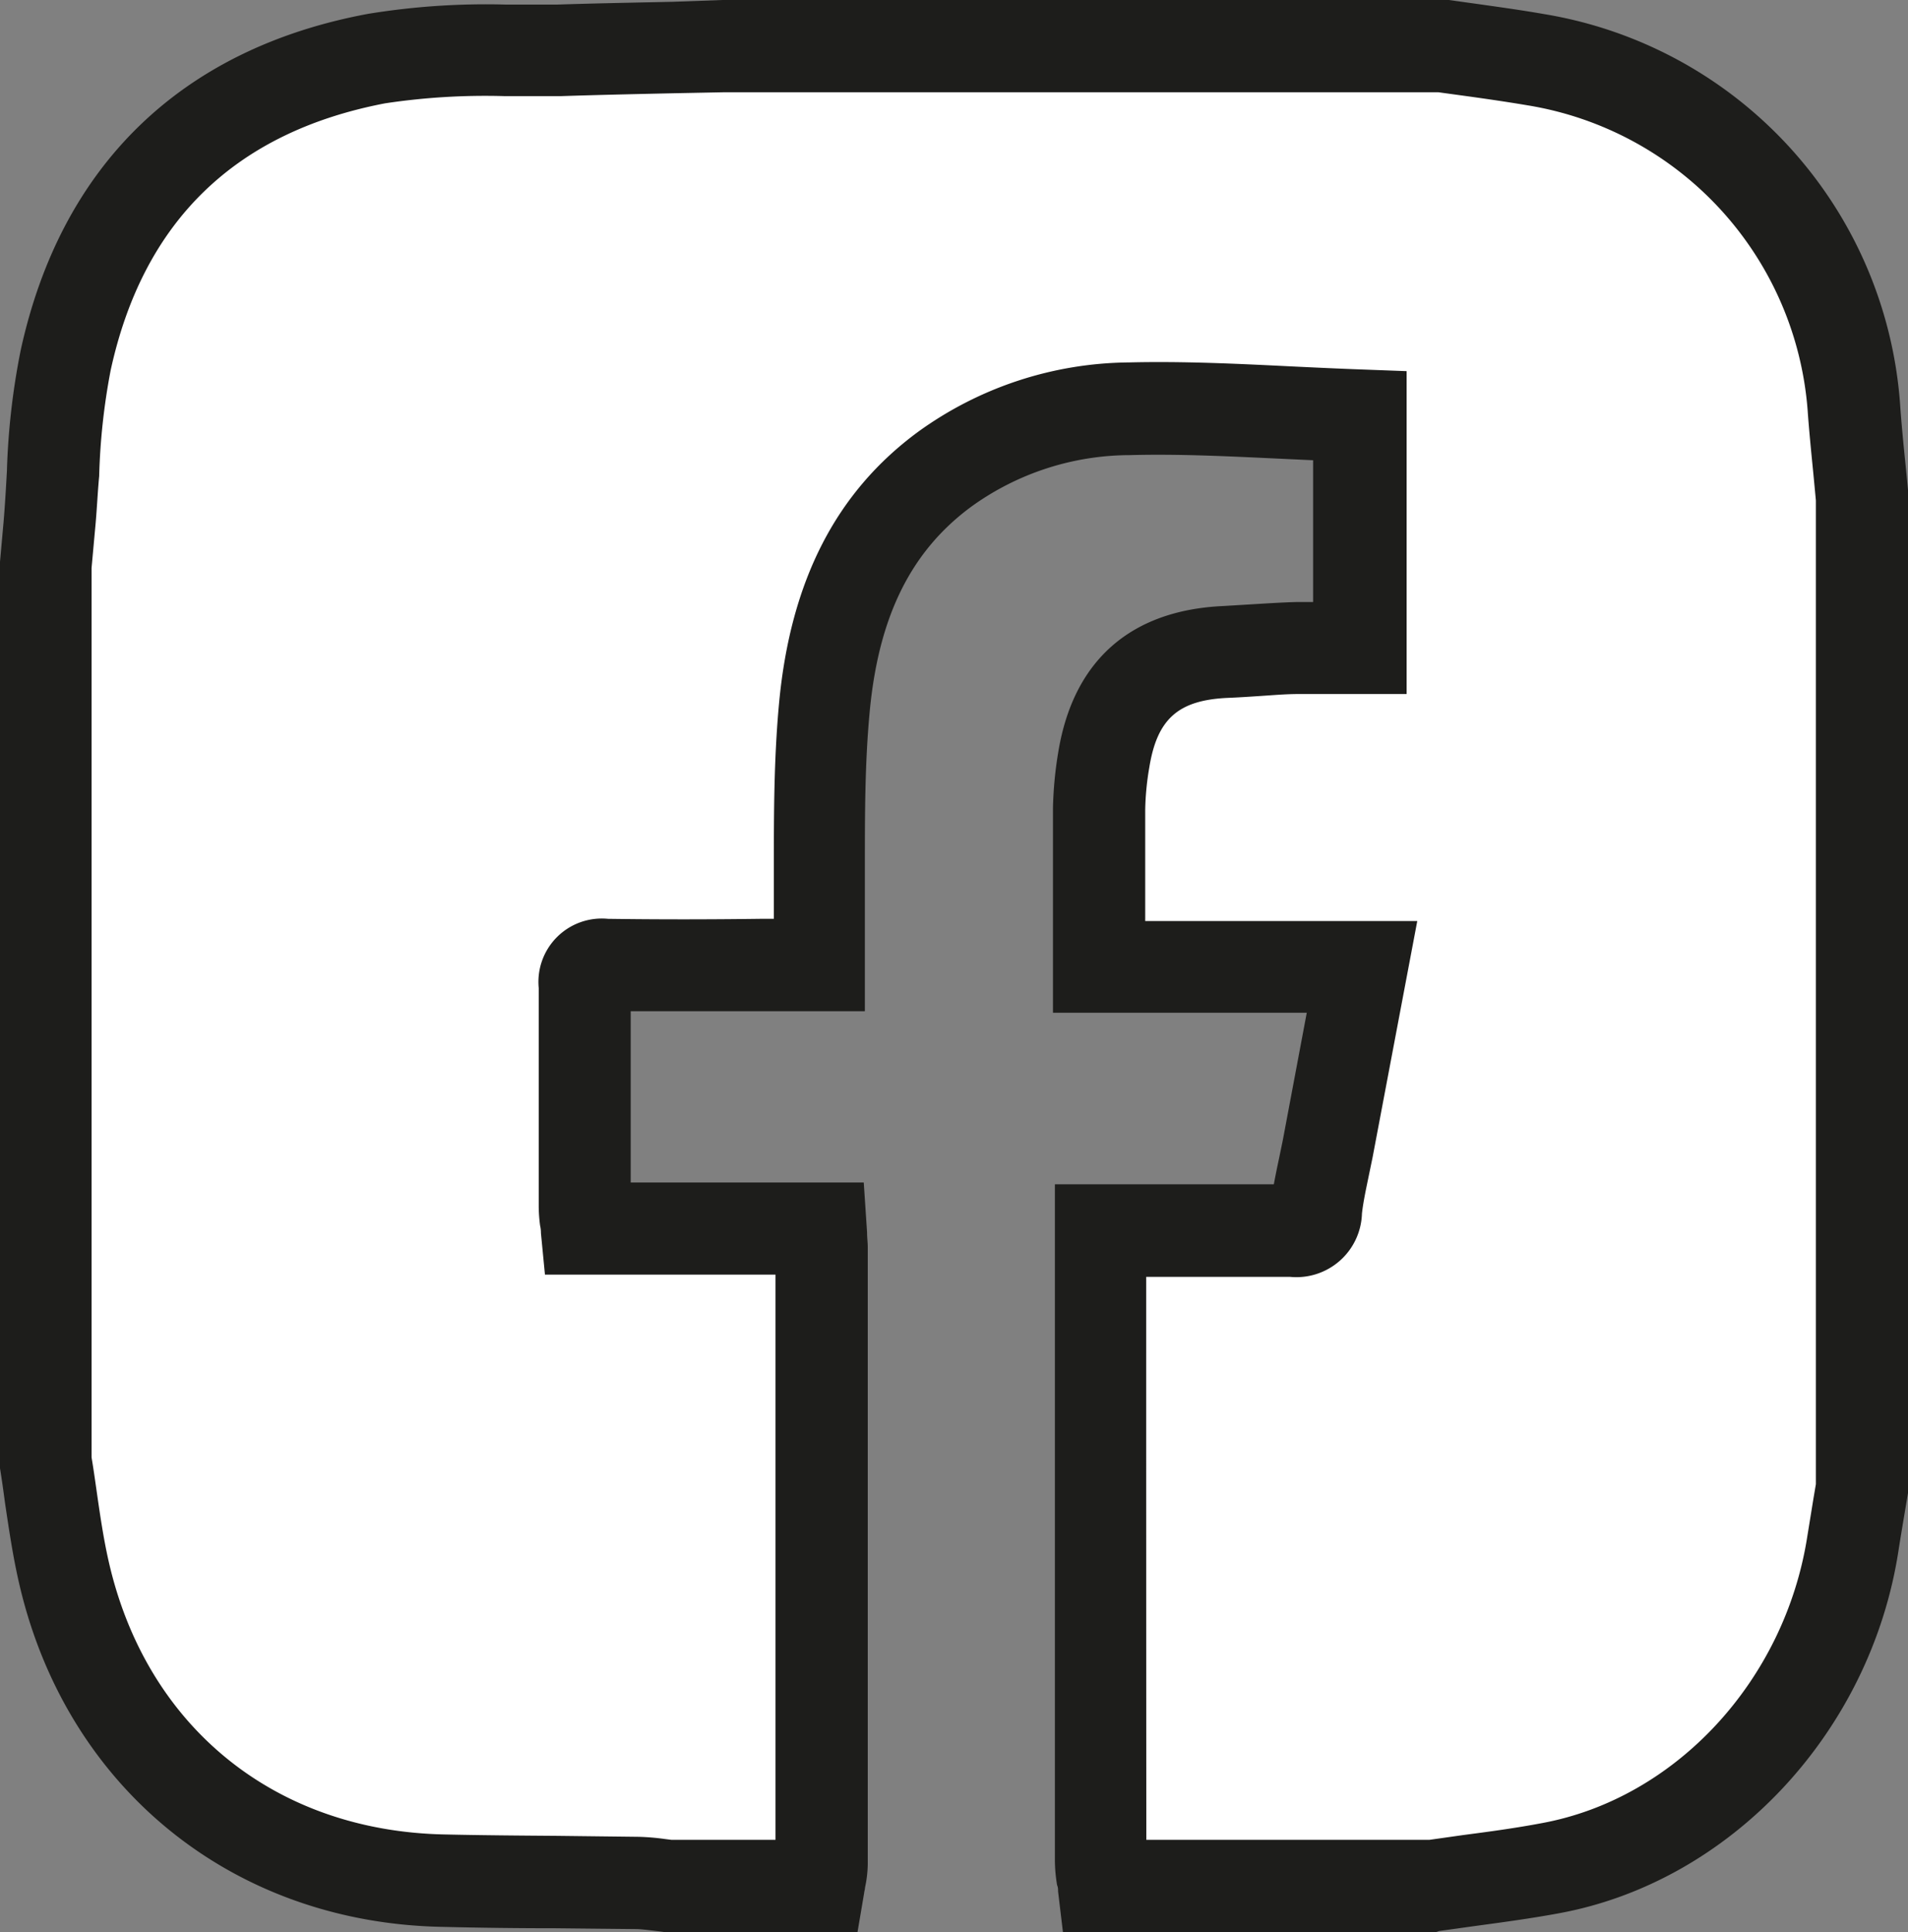 <svg xmlns="http://www.w3.org/2000/svg" viewBox="0 0 137.95 139.66"><rect x="0" y="0" width="137.95" height="139.66" fill="#808080" stroke="none"/><defs><style>.cls-1{fill:#fff;}.cls-2{fill:#1d1d1b;}</style></defs><title>Facebook SvartVit</title><g id="Lager_2" data-name="Lager 2"><path class="cls-1" d="M59.17,136.33H48.39c-.75-.08-1.5-.21-2.26-.22-4.67-.07-9.35-.07-14-.17-13.73-.27-24.46-9-27.49-22.32-.6-2.63-.89-5.34-1.32-8V40.91c.09-1,.17-1.93.26-2.89.35-4,.27-8.1,1.14-12C7.4,13.94,15.08,6.52,27.23,4.24c4.29-.81,8.78-.48,13.18-.63,4-.12,7.93-.19,11.9-.28h52c2.26.33,4.52.61,6.76,1a27.48,27.48,0,0,1,23,25c.16,2.22.41,4.43.61,6.64v71.56c-.22,1.34-.45,2.67-.65,4-1.79,11.53-10.45,21.39-21.88,23.5-2.82.52-5.67.85-8.51,1.26H79.76a13.4,13.4,0,0,1-.21-1.76q0-22,0-43.94V88.94c4.74,0,9.26,0,13.77,0,1.27,0,1.71-.39,1.85-1.6.16-1.46.53-2.89.8-4.33.82-4.31,1.63-8.62,2.48-13.15h-19c0-4,0-7.7,0-11.45a22.59,22.59,0,0,1,.34-3.57c.83-5,3.69-7.5,8.77-7.74,1.74-.08,3.48-.23,5.22-.28,1.49-.05,3,0,4.47,0V30.07c-5.63-.19-11.17-.64-16.69-.5a23.11,23.11,0,0,0-13.3,4.34c-5.8,4.25-8.09,10.46-8.73,17.22-.52,5.57-.3,11.2-.4,16.8,0,.58,0,1.15,0,1.81-5.25,0-10.26.05-15.27,0-1.32,0-1.65.41-1.64,1.67.06,5.29,0,10.57,0,15.85,0,.46.09.92.15,1.58h16.9c0,.59.08,1,.08,1.34q0,22.29,0,44.59A10.88,10.88,0,0,1,59.17,136.33Z"/><path class="cls-2" d="M103.85,139.66h-27l-.35-2.93c0-.15,0-.3-.07-.45a11.2,11.2,0,0,1-.16-1.71q0-18.4,0-36.82V85.61h7.23c3,0,5.77,0,8.6,0,.12-.66.25-1.28.38-1.89l.27-1.31,1.73-9.2H76.13V66.59c0-2.78,0-5.48,0-8.18a28,28,0,0,1,.39-4.08c1.09-6.57,5.21-10.21,11.9-10.52l2.16-.13c1-.06,2.07-.13,3.11-.16l1.25,0V33.27L93,33.18C89.1,33,85.4,32.8,81.67,32.9a19.65,19.65,0,0,0-11.41,3.7c-4.38,3.21-6.73,7.93-7.38,14.84-.35,3.71-.35,7.43-.35,11.36,0,1.73,0,3.46,0,5.19,0,.36,0,.73,0,1.11v4H54.9c-3.19,0-6.24,0-9.3,0,0,3,0,6.07,0,9v3.38H62.45l.24,3.61c0,.4.05.73.05,1.06q0,22.29,0,44.59a8.66,8.66,0,0,1-.2,1.72c0,.12-.05.24-.06.37L62,139.66h-14l-.79-.1c-.43-.05-.84-.1-1.17-.11l-5.88-.06q-4.08,0-8.18-.1C16.76,139,4.73,129.19,1.36,114.36c-.44-1.93-.72-3.86-1-5.73C.25,107.8.14,107,0,106.14l0-.53v-65l.26-2.9c.1-1.2.17-2.4.24-3.67a52,52,0,0,1,1-8.74C4.43,11.92,13.14,3.5,26.62,1A52.87,52.87,0,0,1,36.53.33c1.26,0,2.52,0,3.78,0,2.77-.09,5.54-.14,8.31-.2L52.23,0h52.28l.24,0,2.09.29c1.55.22,3.15.44,4.75.72a30.84,30.84,0,0,1,25.78,28.09c.1,1.47.25,3,.4,4.47.07.7.14,1.39.2,2.09l0,.31v71.84l-.26,1.55c-.15.89-.3,1.79-.44,2.68-2,13.17-12.15,24-24.57,26.27-2,.37-4,.64-6,.91l-2.65.37Zm-21-6.66h20.49l2.47-.35c2-.26,3.82-.51,5.67-.86,9.68-1.78,17.57-10.31,19.19-20.73l.45-2.77.17-1V36.17l-.18-1.9c-.15-1.52-.31-3.09-.42-4.66a24.21,24.21,0,0,0-20.27-22c-1.48-.25-3-.47-4.52-.68L104,6.67H52.31l-3.55.07c-2.75.06-5.49.12-8.24.21-1.32,0-2.65,0-4,0a48.59,48.59,0,0,0-8.68.52C17,9.55,10.35,16,8,26.77a46.91,46.91,0,0,0-.83,7.65C7.05,35.69,7,37,6.87,38.31l-.25,2.75v64.29c.13.77.24,1.55.35,2.32.26,1.82.51,3.54.89,5.21,2.71,11.93,12,19.49,24.31,19.73,2.7.06,5.4.08,8.1.1l5.91.07a16.91,16.91,0,0,1,1.9.16l.48.06h7.51q0-20.41,0-40.86H39.4l-.29-3q0-.3-.06-.54a11.11,11.11,0,0,1-.1-1.36V82.09c0-3.5,0-7.12,0-10.67a4.58,4.58,0,0,1,5-5c3.61.05,7.18.05,11,0h1c0-1.2,0-2.41,0-3.62,0-3.91,0-7.95.38-12,.83-8.83,4.13-15.24,10.07-19.6a26.36,26.36,0,0,1,15.19-5c4-.1,8,.1,11.85.29,1.68.08,3.36.16,5.05.22l3.21.12V50.17H96.9c-1,0-2,0-3,0s-1.93.09-2.9.15c-.75.05-1.51.1-2.27.13-3.53.17-5.06,1.51-5.63,5a20,20,0,0,0-.3,3.06c0,2.67,0,5.34,0,8.07h19.67L99.24,83.66l-.3,1.45c-.19.92-.38,1.8-.47,2.62a4.74,4.74,0,0,1-5.22,4.57c-3.22,0-6.41,0-9.79,0h-.59v5.48Q82.87,115.38,82.88,133Z"/></g></svg>